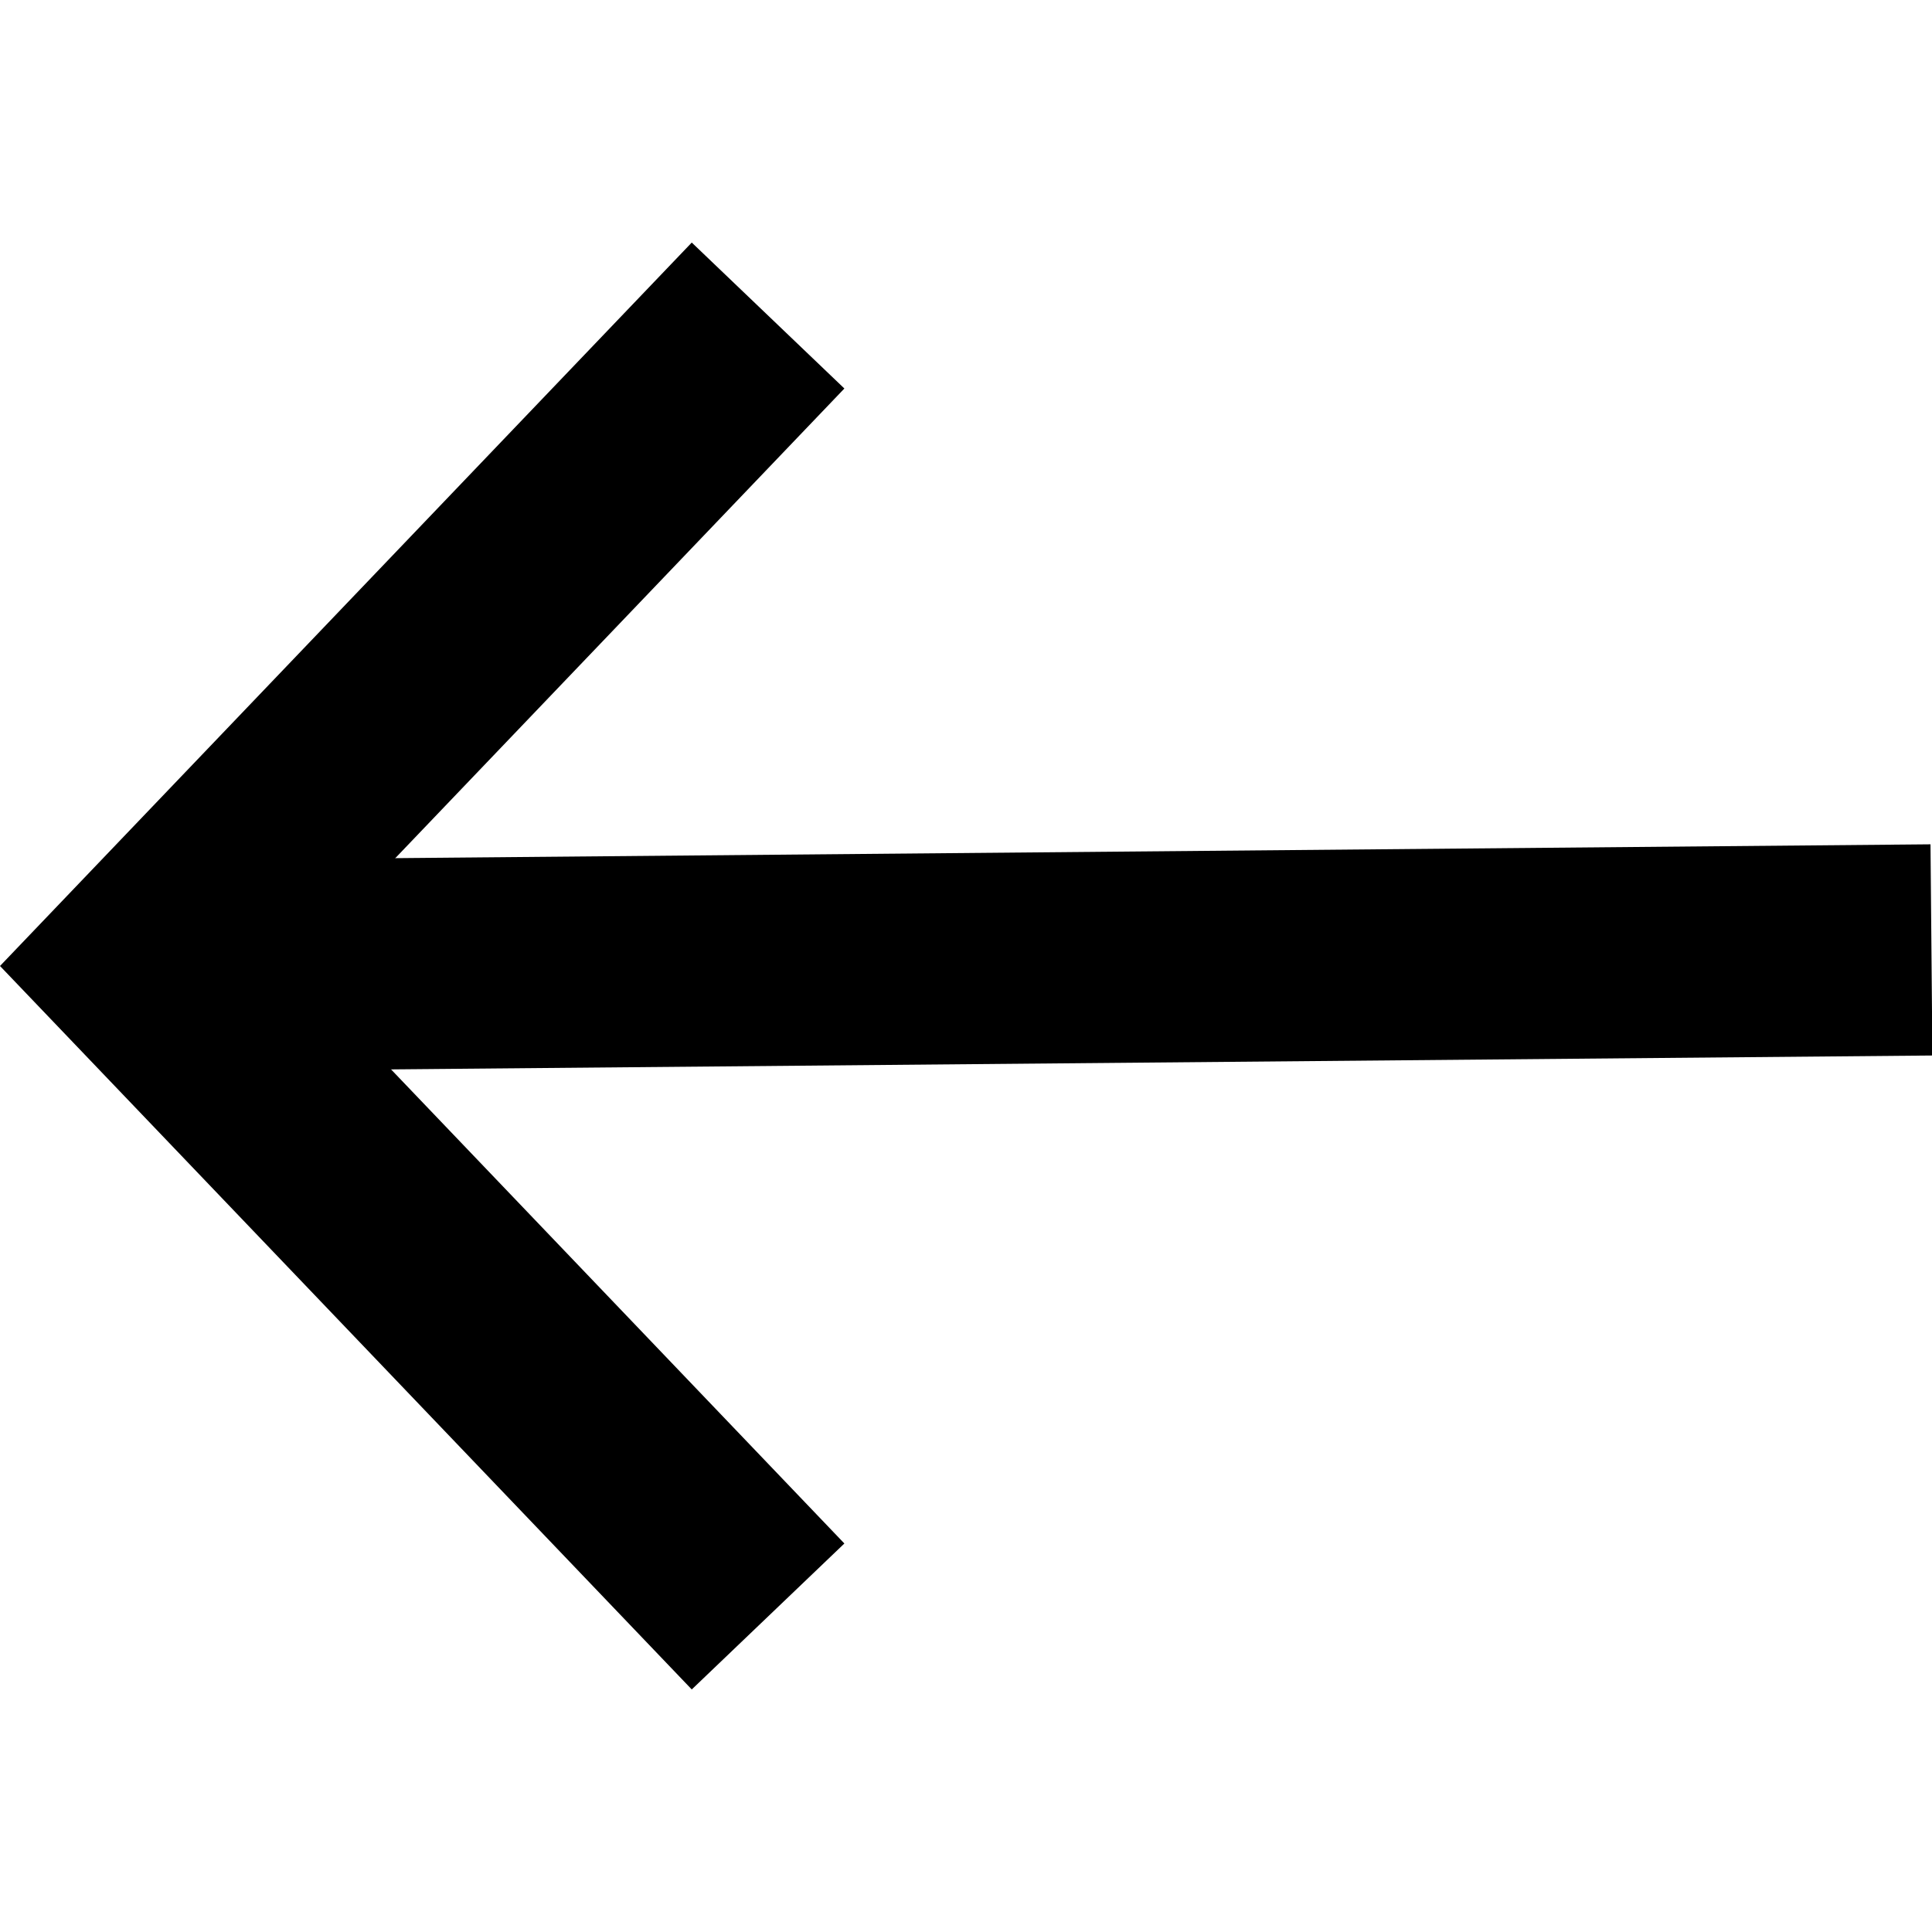 <!DOCTYPE svg PUBLIC "-//W3C//DTD SVG 1.1//EN" "http://www.w3.org/Graphics/SVG/1.1/DTD/svg11.dtd">
<!-- Uploaded to: SVG Repo, www.svgrepo.com, Transformed by: SVG Repo Mixer Tools -->
<svg version="1.1" id="Layer_1" xmlns="http://www.w3.org/2000/svg" xmlns:xlink="http://www.w3.org/1999/xlink" viewBox="0 0 512.008 512.008" xml:space="preserve" width="800px" height="800px" fill="#000000">
<g id="SVGRepo_bgCarrier" stroke-width="0"/>
<g id="SVGRepo_tracerCarrier" stroke-linecap="round" stroke-linejoin="round"/>
<g id="SVGRepo_iconCarrier"> <rect x="41.506" y="225.946" transform="matrix(1 -0.009 0.009 1 -2.199 2.416)" style="fill:#00000;" width="470.268" height="55.967"/> <polygon style="fill:#000;" points="183.325,447.728 0,256 183.325,64.28 223.772,102.96 77.432,256 223.772,409.049 "/> </g>
</svg>